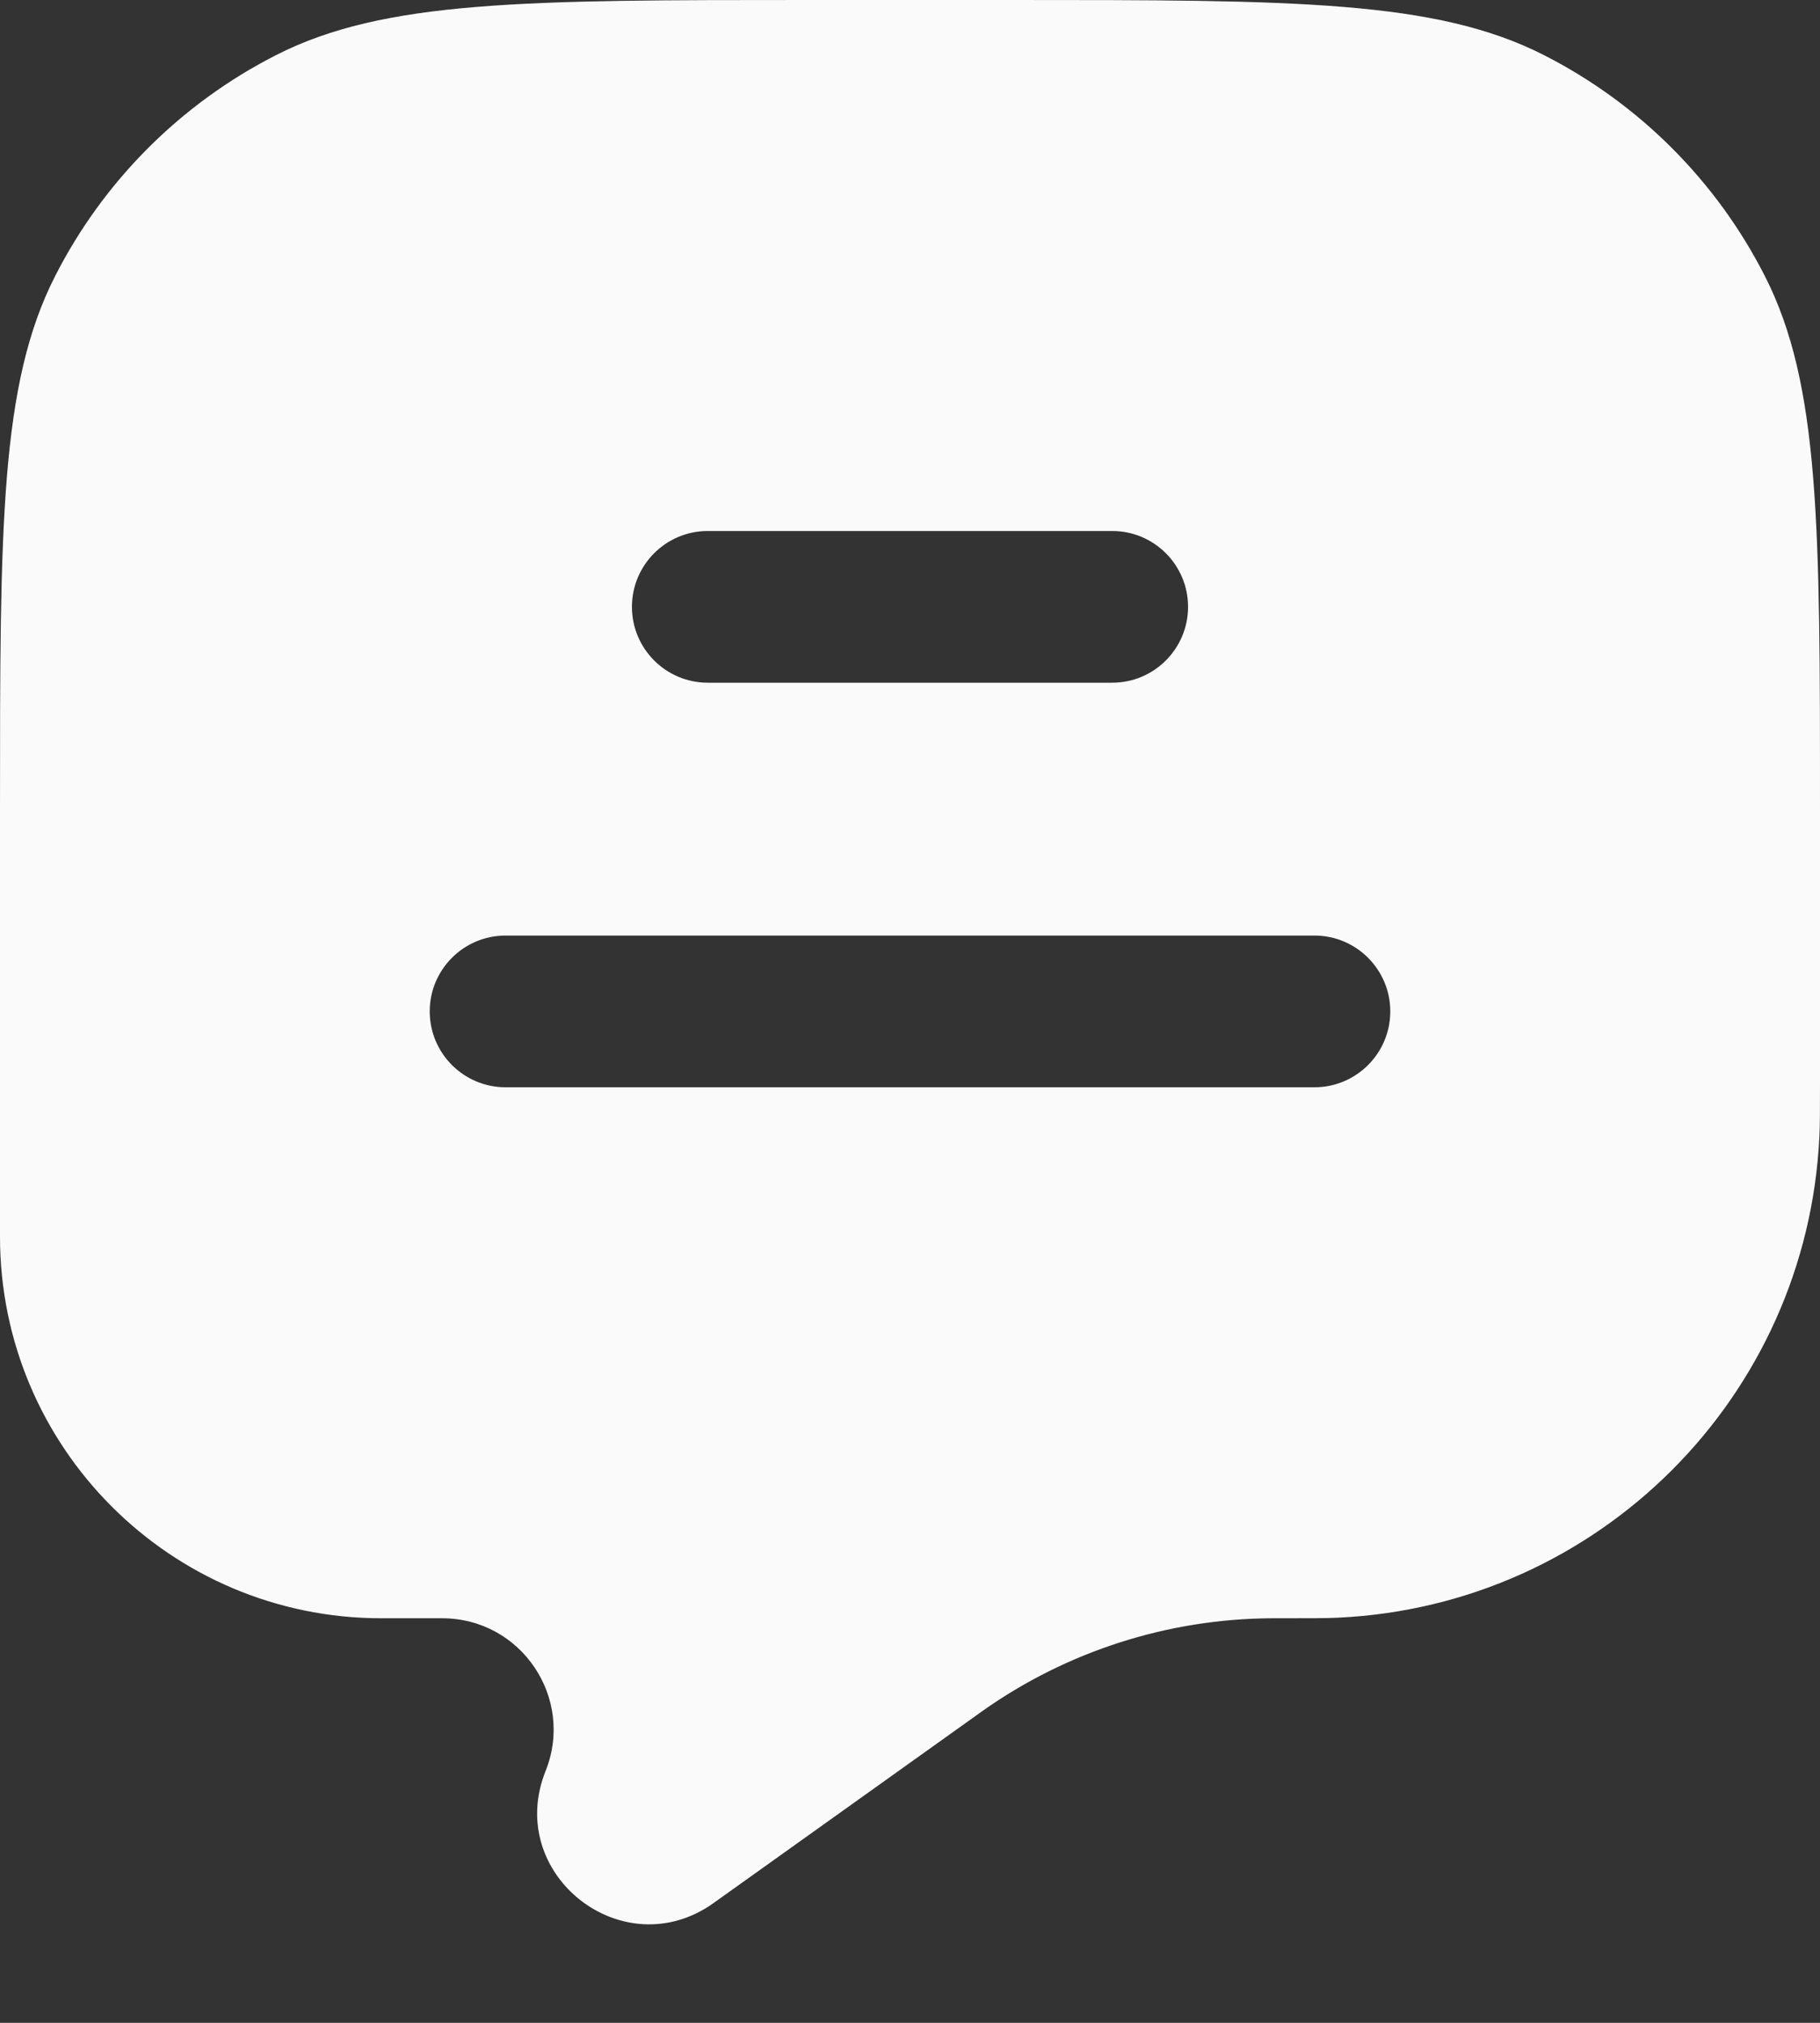 <svg width="18" height="20" viewBox="0 0 18 20" fill="none" xmlns="http://www.w3.org/2000/svg">
<rect x="0" y="0" width="18" height="20" fill="#333333" stroke="none"/>
<path fill-rule="evenodd" clip-rule="evenodd" d="M17.455 2.73C18 3.8 18 5.2 18 8V10.699C18 10.979 18 11.118 17.994 11.236C17.872 13.812 15.812 15.873 13.236 15.994C13.118 16 12.962 16 12.65 16L12.57 16C11.55 16.007 10.556 16.325 9.722 16.913L9.669 16.951L7.058 18.815C6.163 19.455 4.987 18.531 5.396 17.51C5.685 16.787 5.153 16 4.373 16H3.772C1.689 16 0 14.311 0 12.228V8C0 5.2 0 3.8 0.545 2.73C1.024 1.789 1.789 1.024 2.73 0.545C3.8 0 5.2 0 8 0H10C12.8 0 14.2 0 15.27 0.545C16.211 1.024 16.976 1.789 17.455 2.73ZM7 6.75L11 6.75C11.414 6.75 11.75 6.414 11.75 6C11.75 5.586 11.414 5.25 11 5.25L7 5.25C6.586 5.25 6.25 5.586 6.25 6C6.25 6.414 6.586 6.75 7 6.75ZM5 9.25C4.586 9.25 4.25 9.586 4.25 10C4.25 10.414 4.586 10.75 5 10.75H13C13.414 10.75 13.75 10.414 13.75 10C13.75 9.586 13.414 9.25 13 9.25H5Z" fill="#FAFAFA"/>
</svg>
